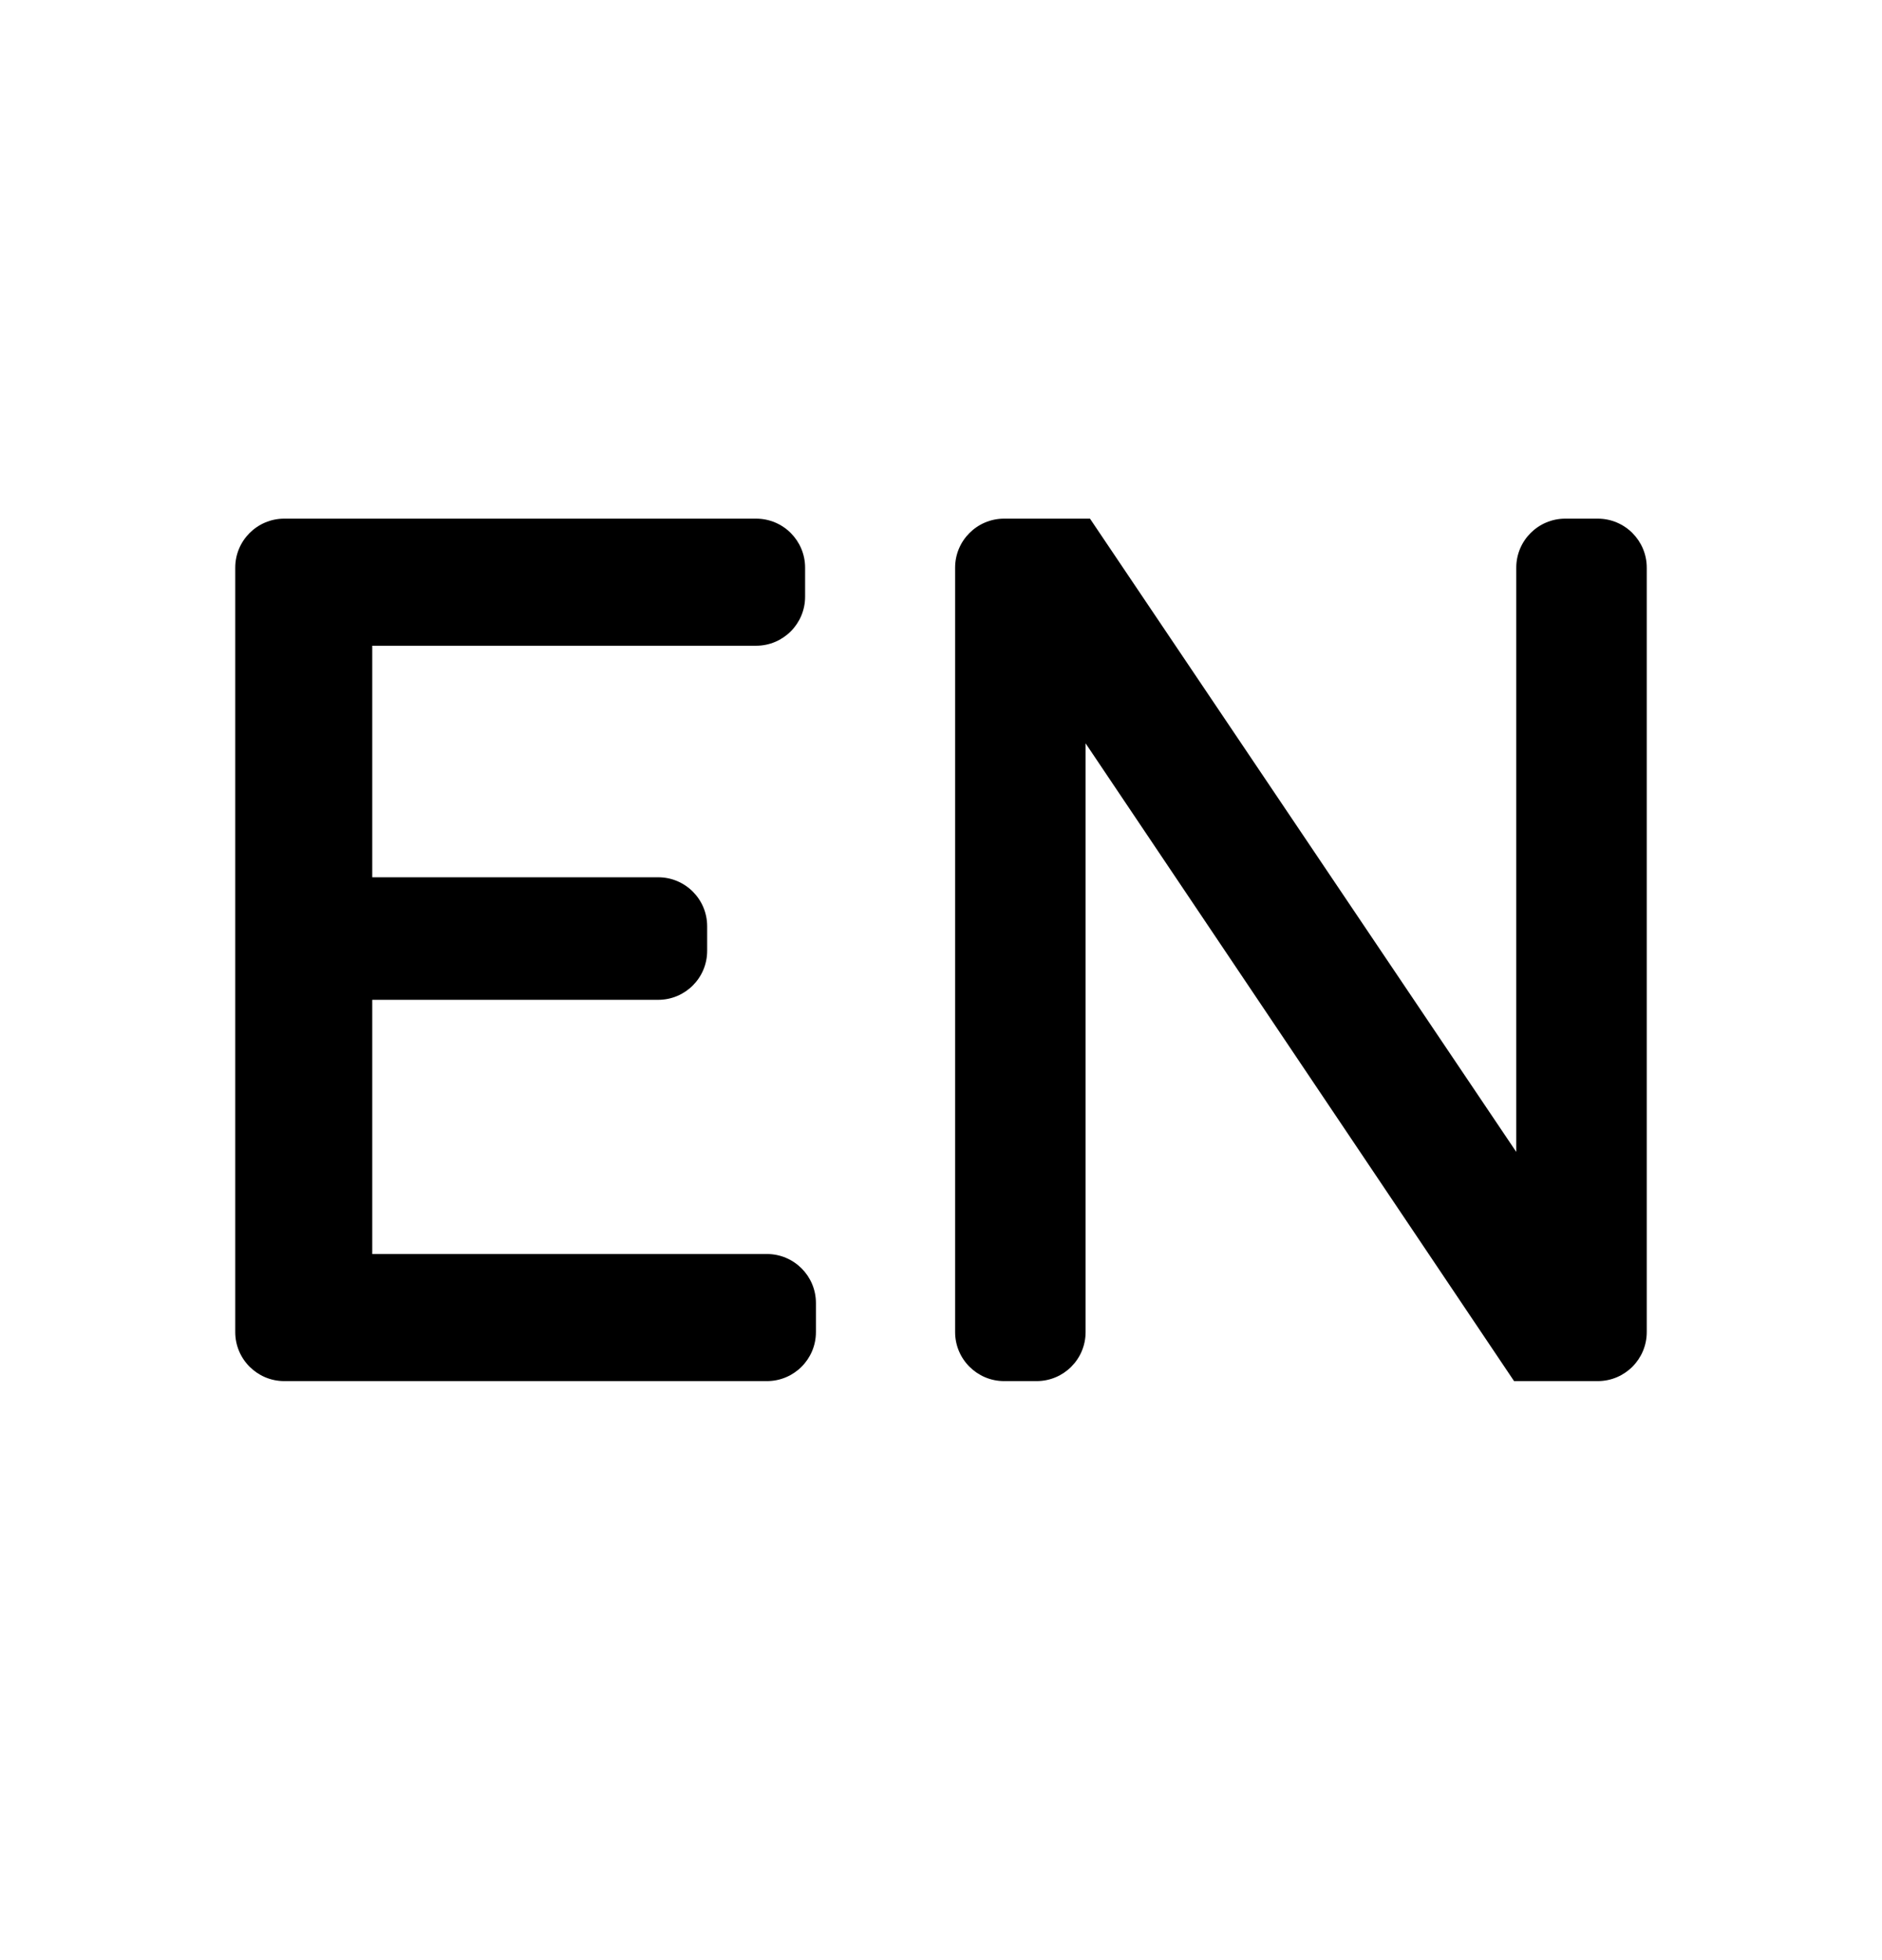 <svg width="24" height="25" viewBox="0 0 24 25" fill="none" xmlns="http://www.w3.org/2000/svg">
<path d="M4.747 15.994H9.78C10.125 15.994 10.405 16.274 10.405 16.619V16.99C10.405 17.335 10.125 17.615 9.78 17.615H3.625C3.28 17.615 3 17.335 3 16.99V7.24C3 6.895 3.28 6.615 3.625 6.615H9.642C9.987 6.615 10.267 6.895 10.267 7.24V7.611C10.267 7.956 9.987 8.236 9.642 8.236H4.747V11.189H8.393C8.739 11.189 9.018 11.469 9.018 11.814V12.127C9.018 12.472 8.739 12.752 8.393 12.752H4.747V15.994Z" fill="black"/>
<path d="M19.336 7.24C19.336 6.895 19.616 6.615 19.961 6.615H20.375C20.72 6.615 21 6.895 21 7.24V16.99C21 17.335 20.72 17.615 20.375 17.615H19.308L13.844 9.481V16.99C13.844 17.335 13.565 17.615 13.219 17.615H12.805C12.46 17.615 12.18 17.335 12.18 16.99V7.24C12.18 6.895 12.46 6.615 12.805 6.615H13.9L19.336 14.692V7.24Z" fill="black"/>
</svg>
